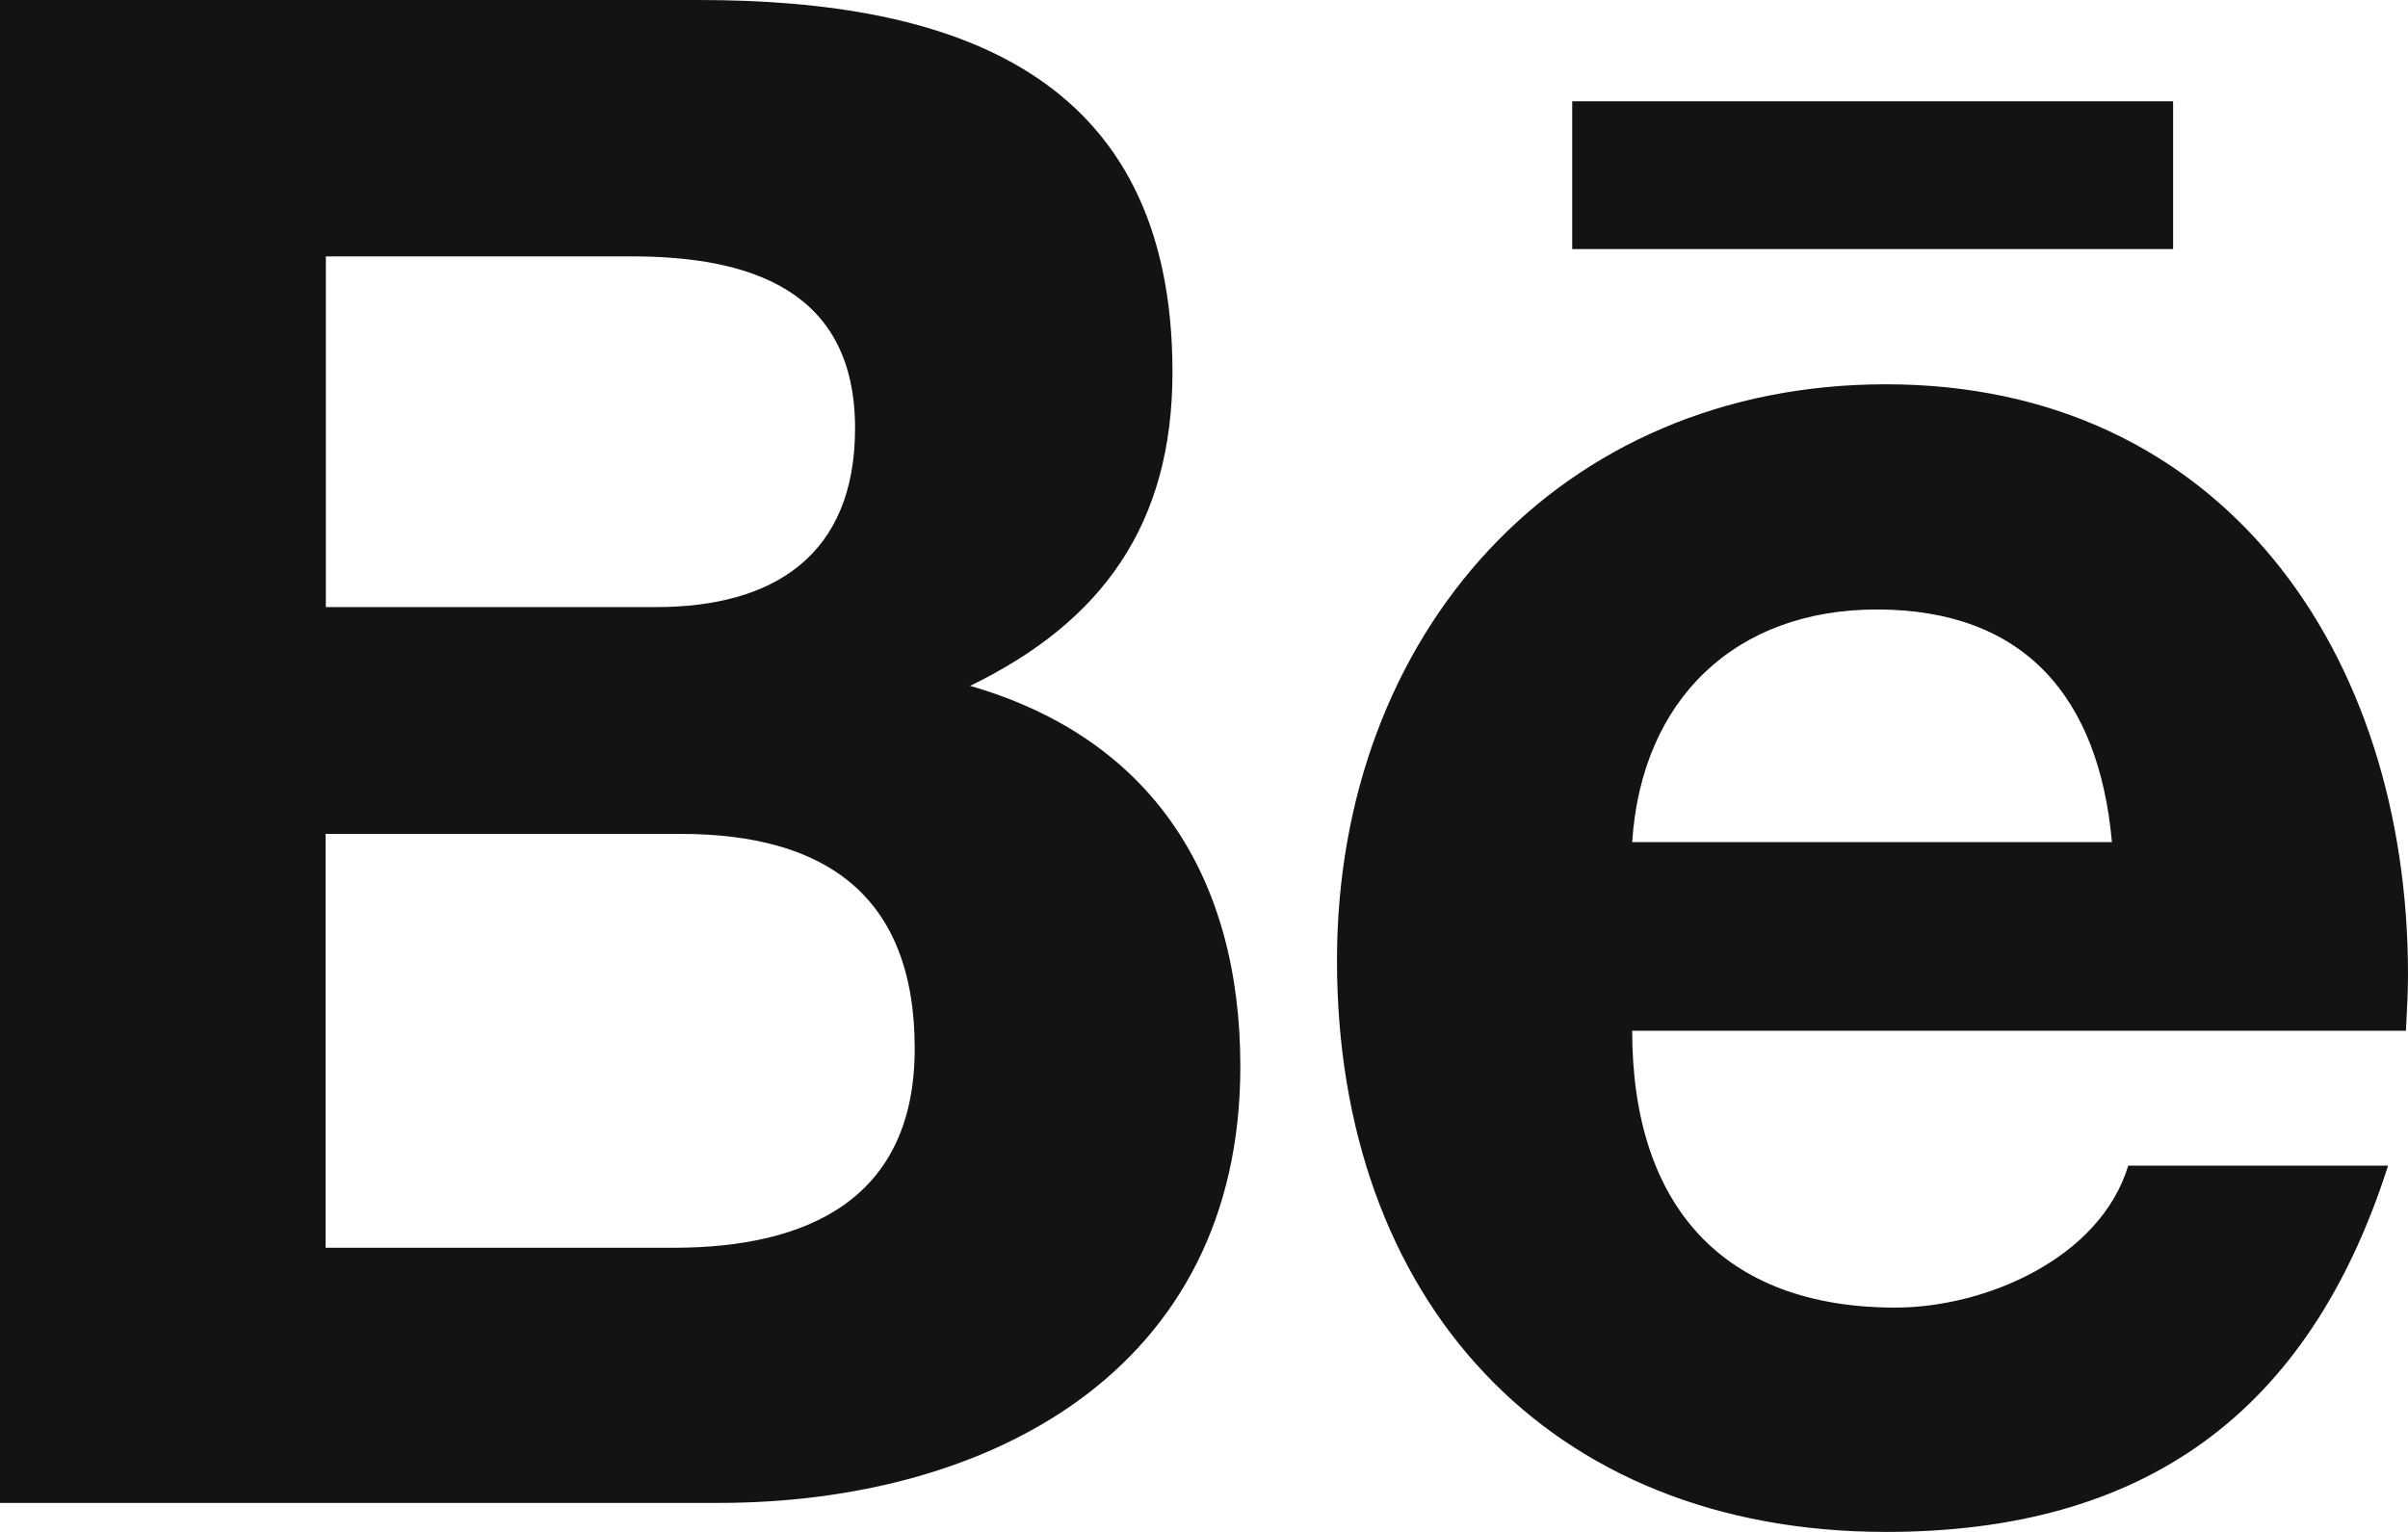 <?xml version="1.0" encoding="UTF-8" standalone="no"?><svg width='22' height='14' viewBox='0 0 22 14' fill='none' xmlns='http://www.w3.org/2000/svg'>
<path d='M14.364 0.926H19.854V2.276H14.364V0.926ZM8.863 6.268C10.077 5.679 10.712 4.784 10.712 3.4C10.712 0.664 8.704 0 6.384 0H0V13.735H6.563C9.023 13.735 11.332 12.536 11.332 9.746C11.332 8.022 10.528 6.748 8.863 6.268ZM2.977 2.343H5.77C6.846 2.343 7.812 2.647 7.812 3.914C7.812 5.08 7.061 5.548 5.996 5.548H2.977V2.343ZM6.156 11.403H2.975V7.621H6.219C7.529 7.621 8.357 8.176 8.357 9.582C8.357 10.965 7.369 11.403 6.156 11.403ZM22 8.907C22 5.964 20.302 3.512 17.231 3.512C14.246 3.512 12.215 5.791 12.215 8.778C12.215 11.874 14.138 14 17.231 14C19.573 14 21.089 12.932 21.818 10.653H19.444C19.185 11.504 18.134 11.95 17.317 11.95C15.737 11.95 14.912 11.013 14.912 9.42H21.981C21.989 9.255 22 9.082 22 8.907ZM14.912 7.696C14.997 6.388 15.858 5.57 17.146 5.57C18.5 5.57 19.177 6.377 19.295 7.696H14.912Z' fill='#141313'/>
</svg>
